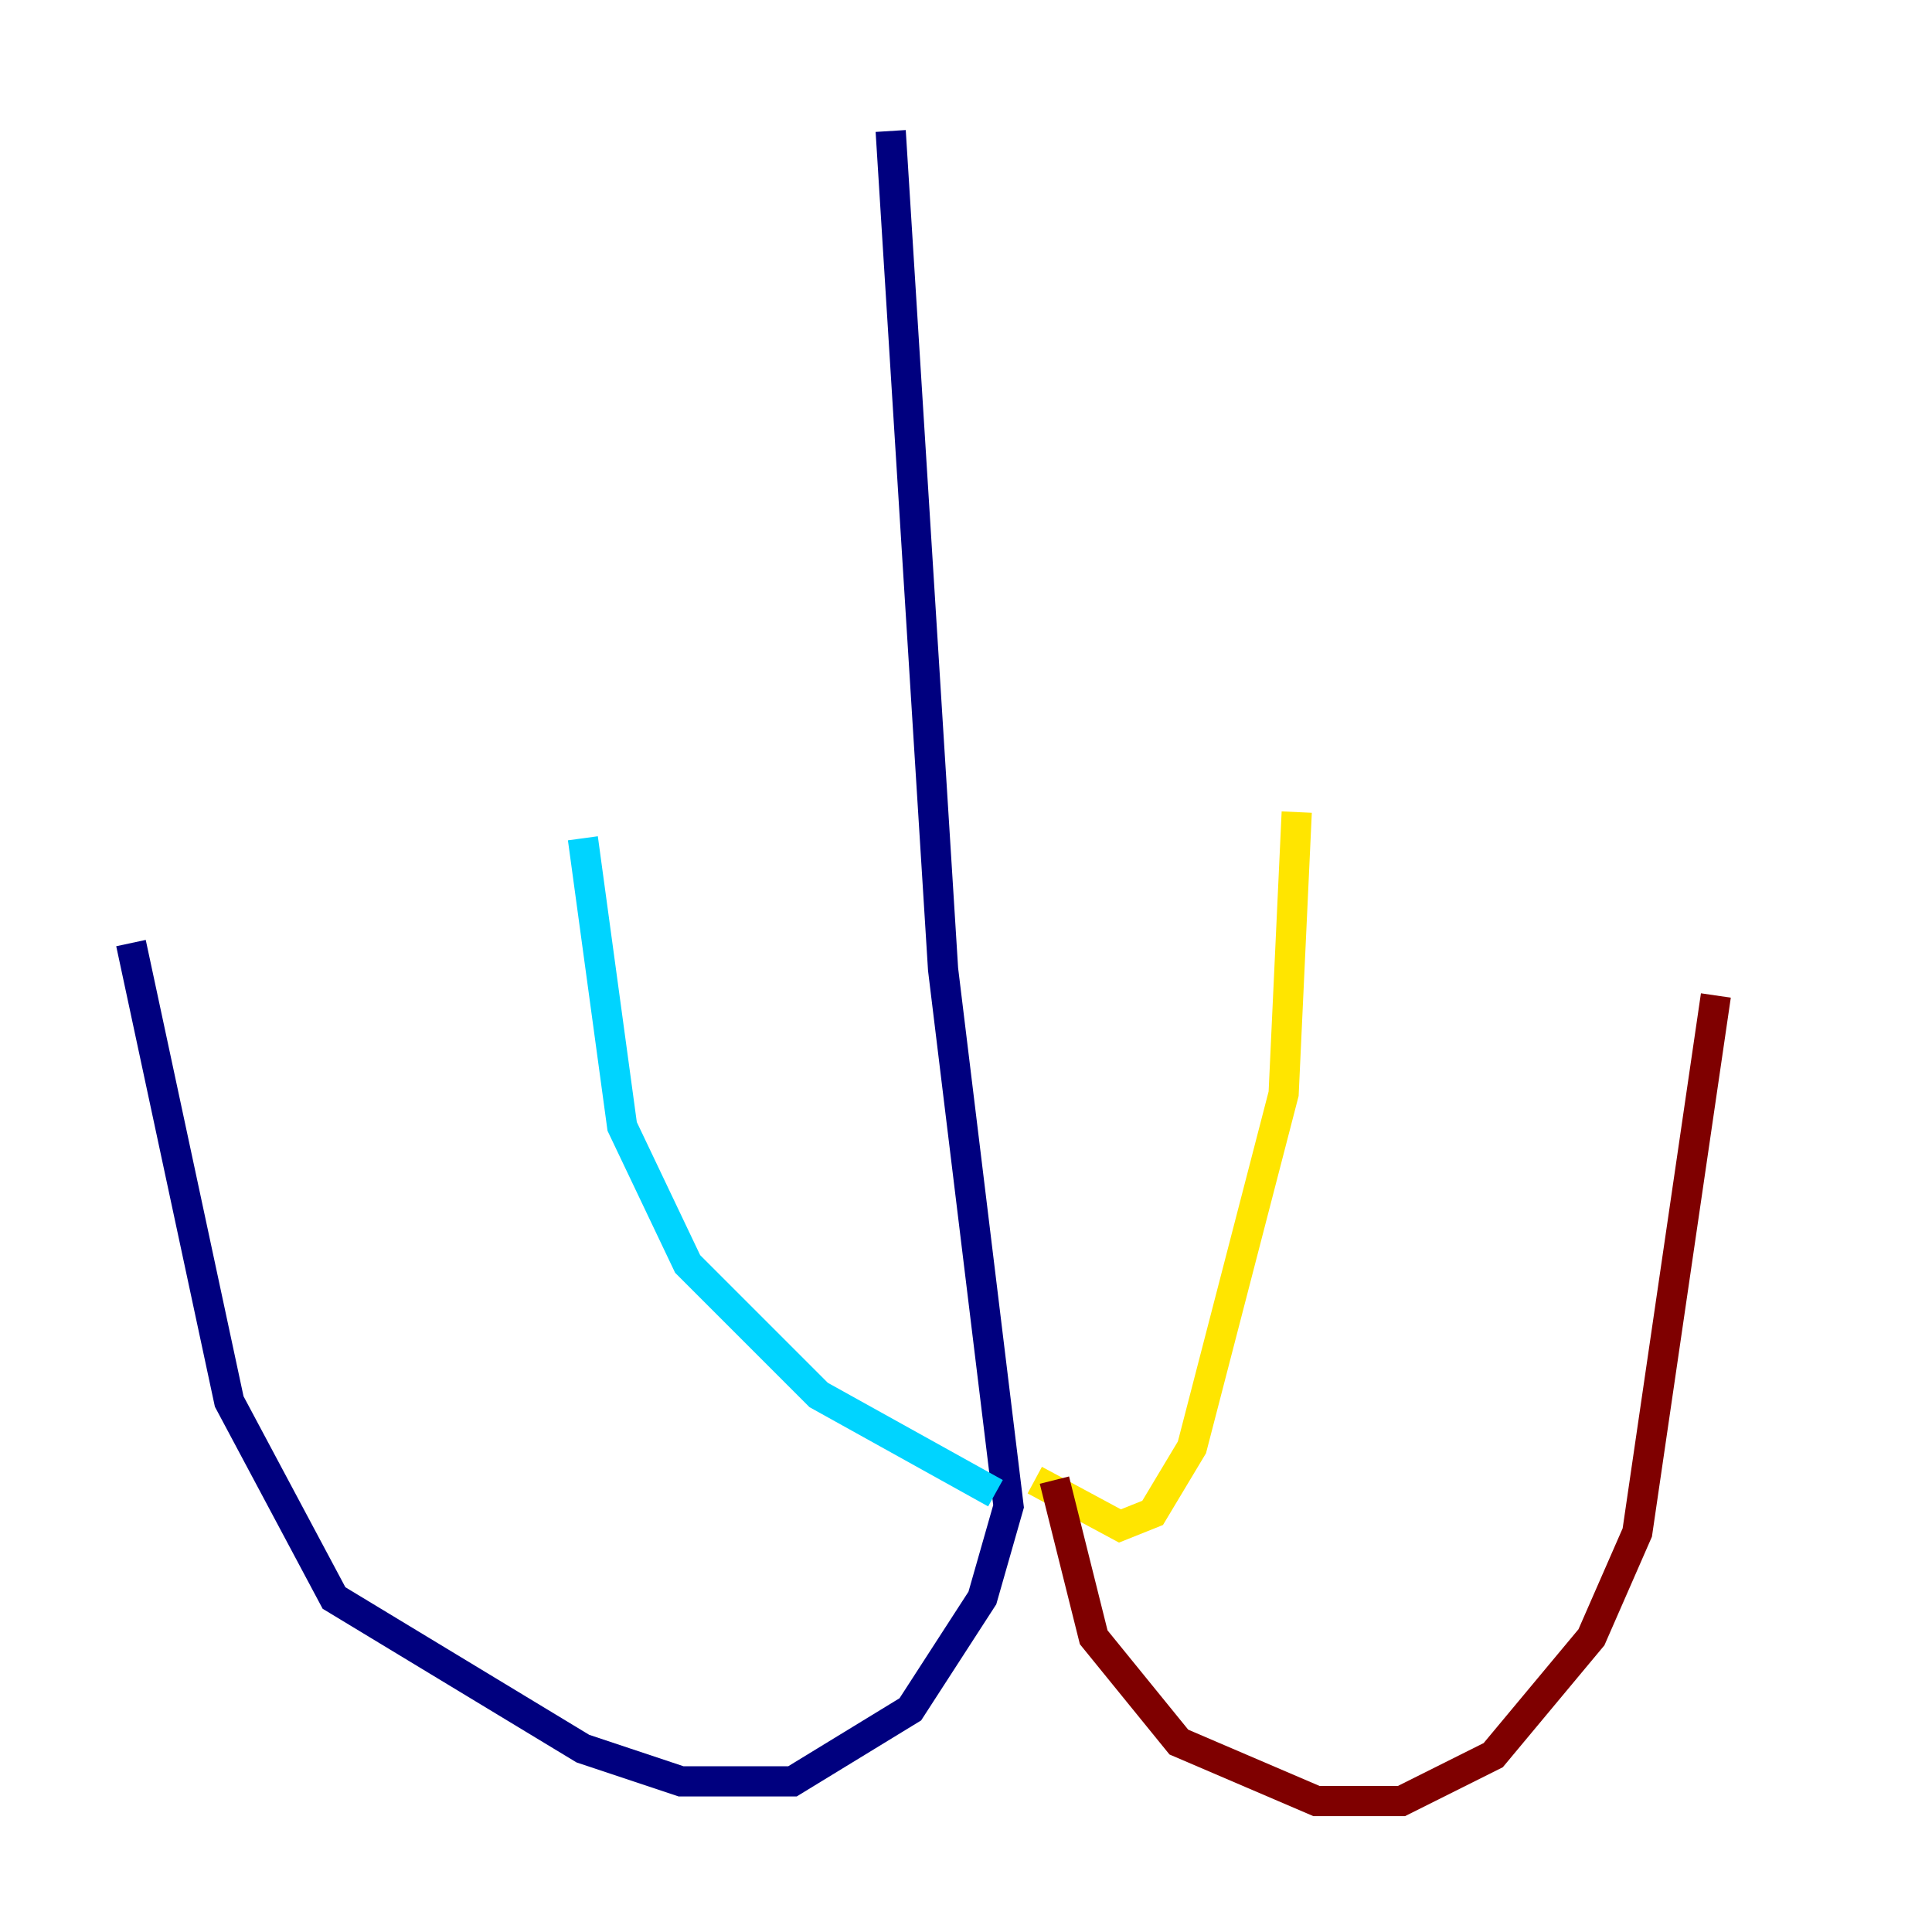 <?xml version="1.0" encoding="utf-8" ?>
<svg baseProfile="tiny" height="128" version="1.2" viewBox="0,0,128,128" width="128" xmlns="http://www.w3.org/2000/svg" xmlns:ev="http://www.w3.org/2001/xml-events" xmlns:xlink="http://www.w3.org/1999/xlink"><defs /><polyline fill="none" points="59.01,8.678 62.481,64.217 66.82,99.797 65.085,105.871 60.312,113.248 52.502,118.02 45.125,118.02 38.617,115.851 22.129,105.871 15.186,92.854 8.678,62.481" stroke="#00007f" stroke-width="2" /><polyline fill="none" points="65.953,98.929 54.237,92.42 45.559,83.742 41.22,74.63 38.617,55.539" stroke="#00d4ff" stroke-width="2" /><polyline fill="none" points="68.556,98.061 74.197,101.098 76.366,100.231 78.969,95.891 85.044,72.461 85.912,53.803" stroke="#ffe500" stroke-width="2" /><polyline fill="none" points="69.858,98.061 72.461,108.475 78.102,115.417 87.214,119.322 92.854,119.322 98.929,116.285 105.437,108.475 108.475,101.532 113.681,65.953" stroke="#7f0000" stroke-width="2" /></svg>
